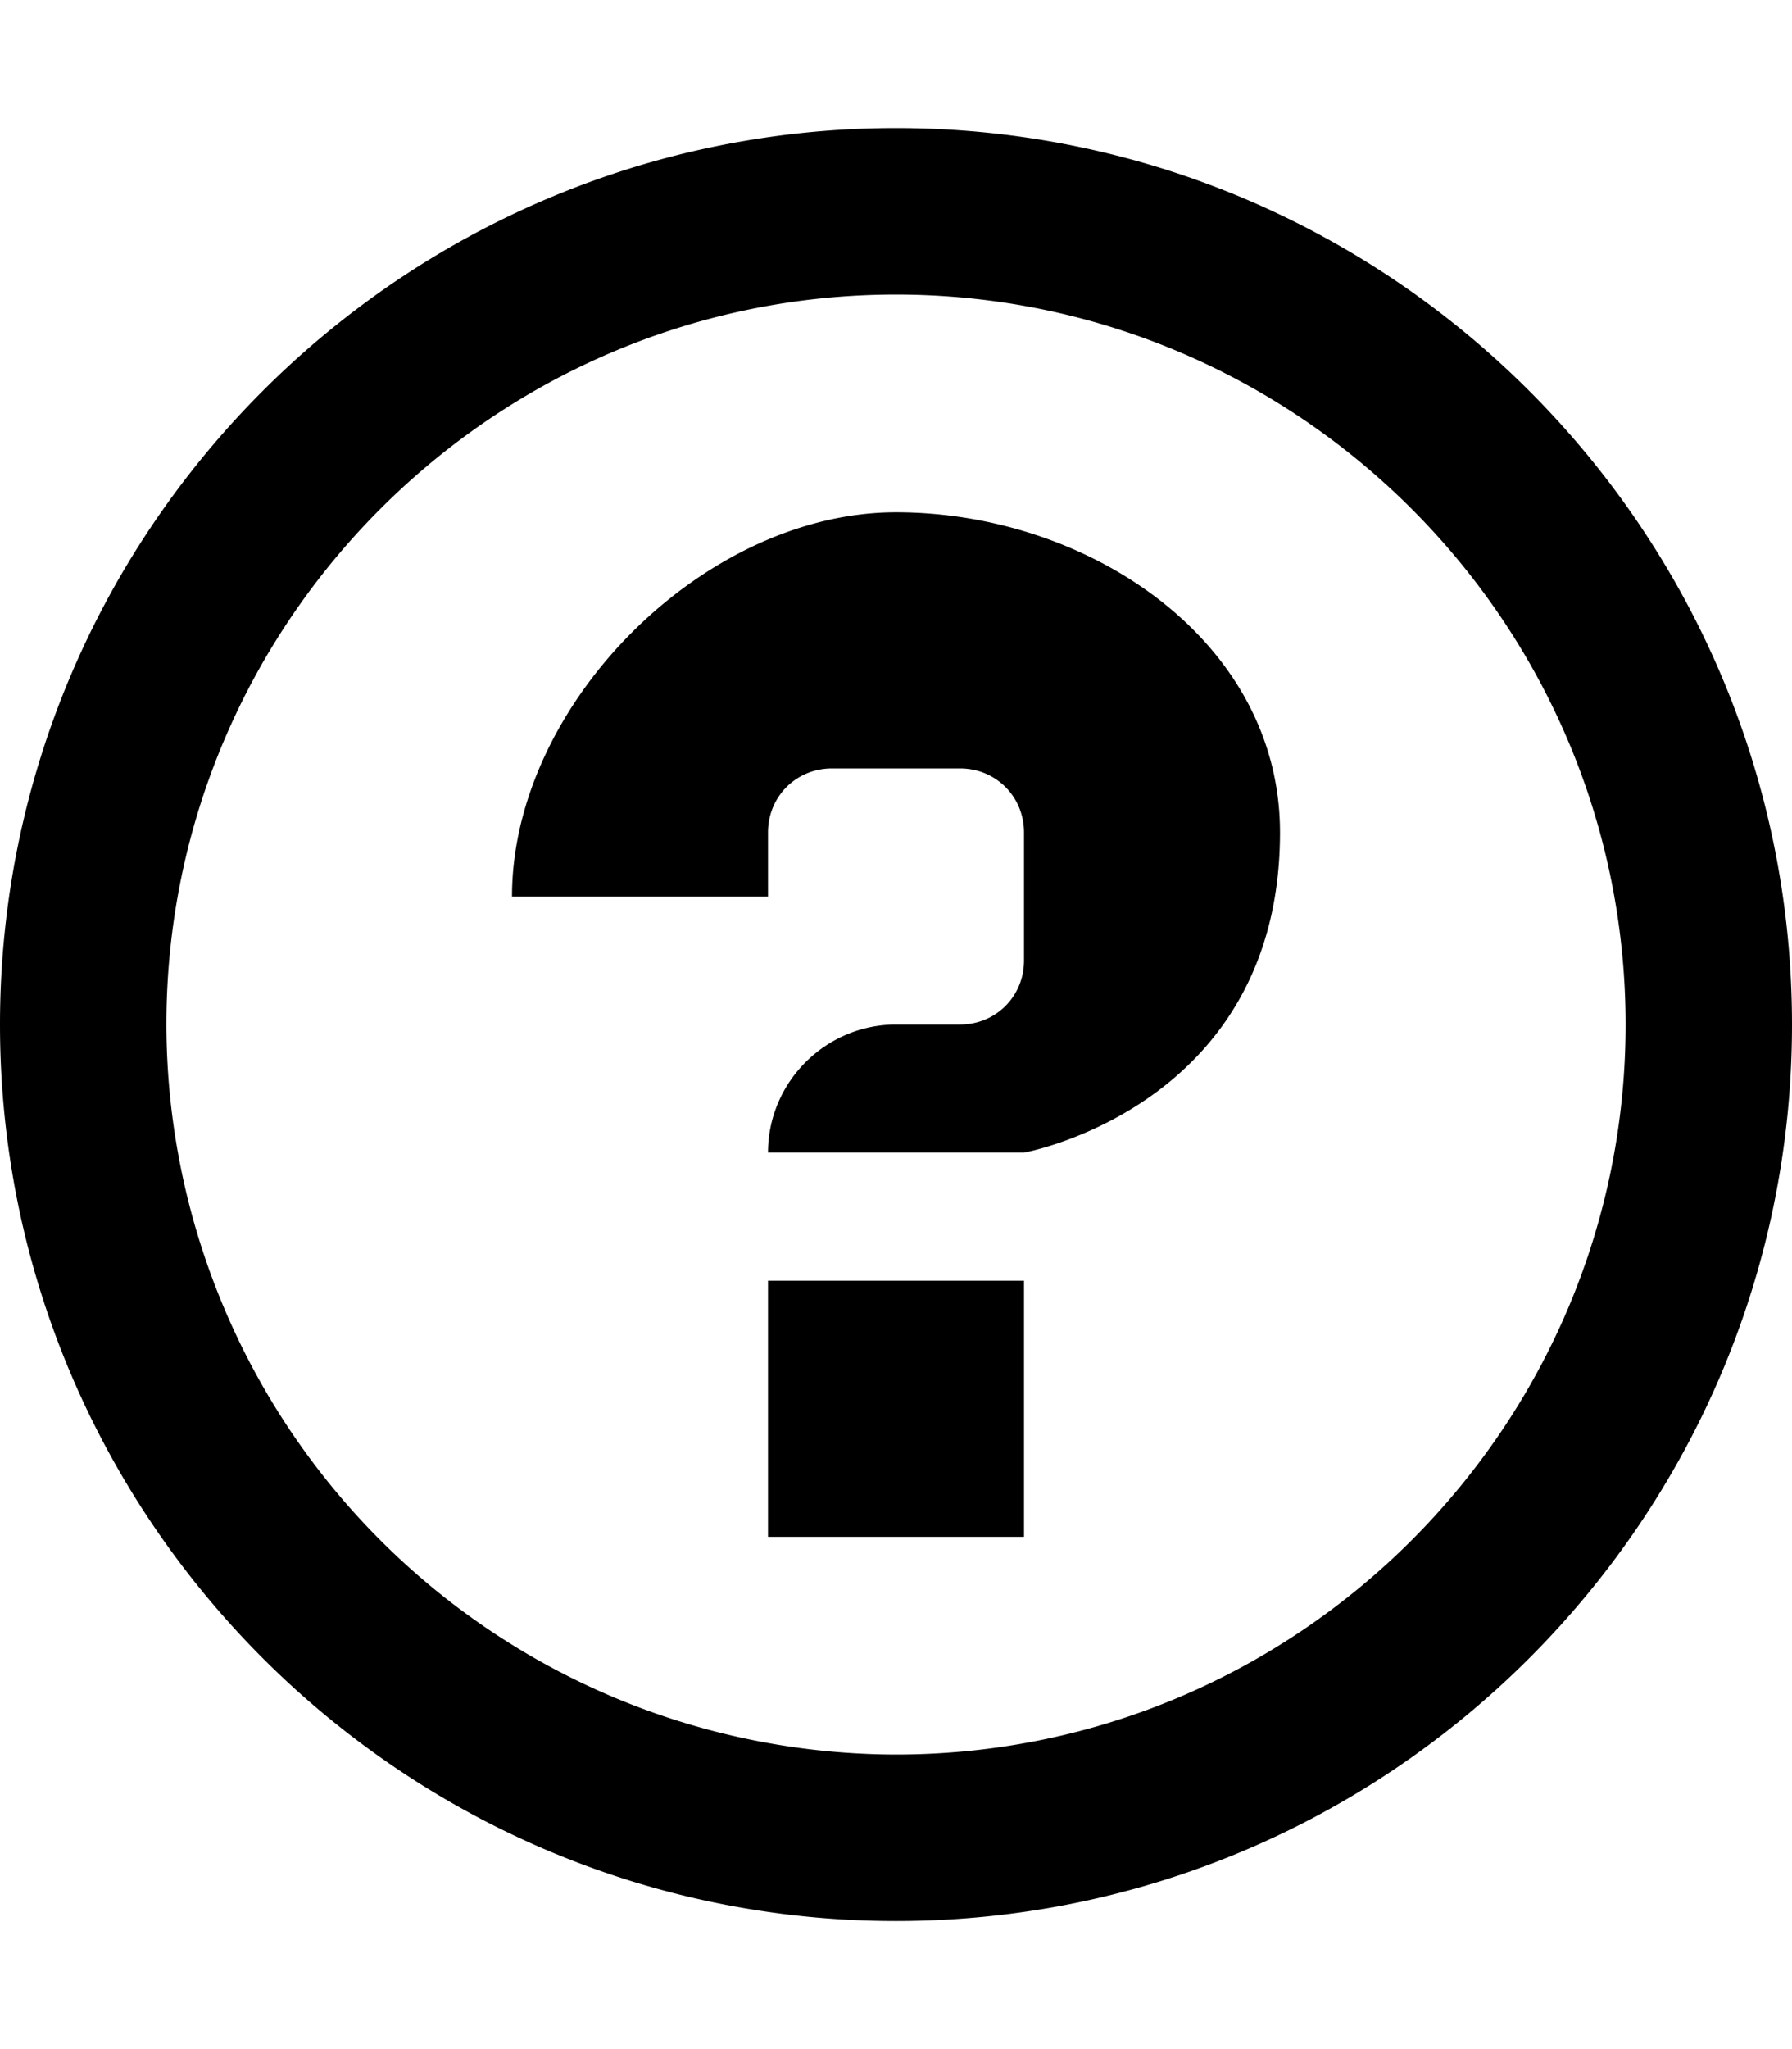 <svg xmlns="http://www.w3.org/2000/svg" viewBox="0 0 14 16"><path d="M6 10h2v2H6v-2zm4-3.5C10 8.64 8 9 8 9H6c0-.55.45-1 1-1h.5c.28 0 .5-.22.5-.5v-1c0-.28-.22-.5-.5-.5h-1c-.28 0-.5.22-.5.5V7H4c0-1.5 1.5-3 3-3s3 1 3 2.5zM7 2.3c3.14 0 5.7 2.56 5.7 5.7s-2.56 5.7-5.7 5.7A5.71 5.71 0 0 1 1.3 8c0-3.14 2.56-5.7 5.7-5.7zM7 1C3.14 1 0 4.14 0 8s3.14 7 7 7 7-3.14 7-7-3.14-7-7-7z"/></svg>